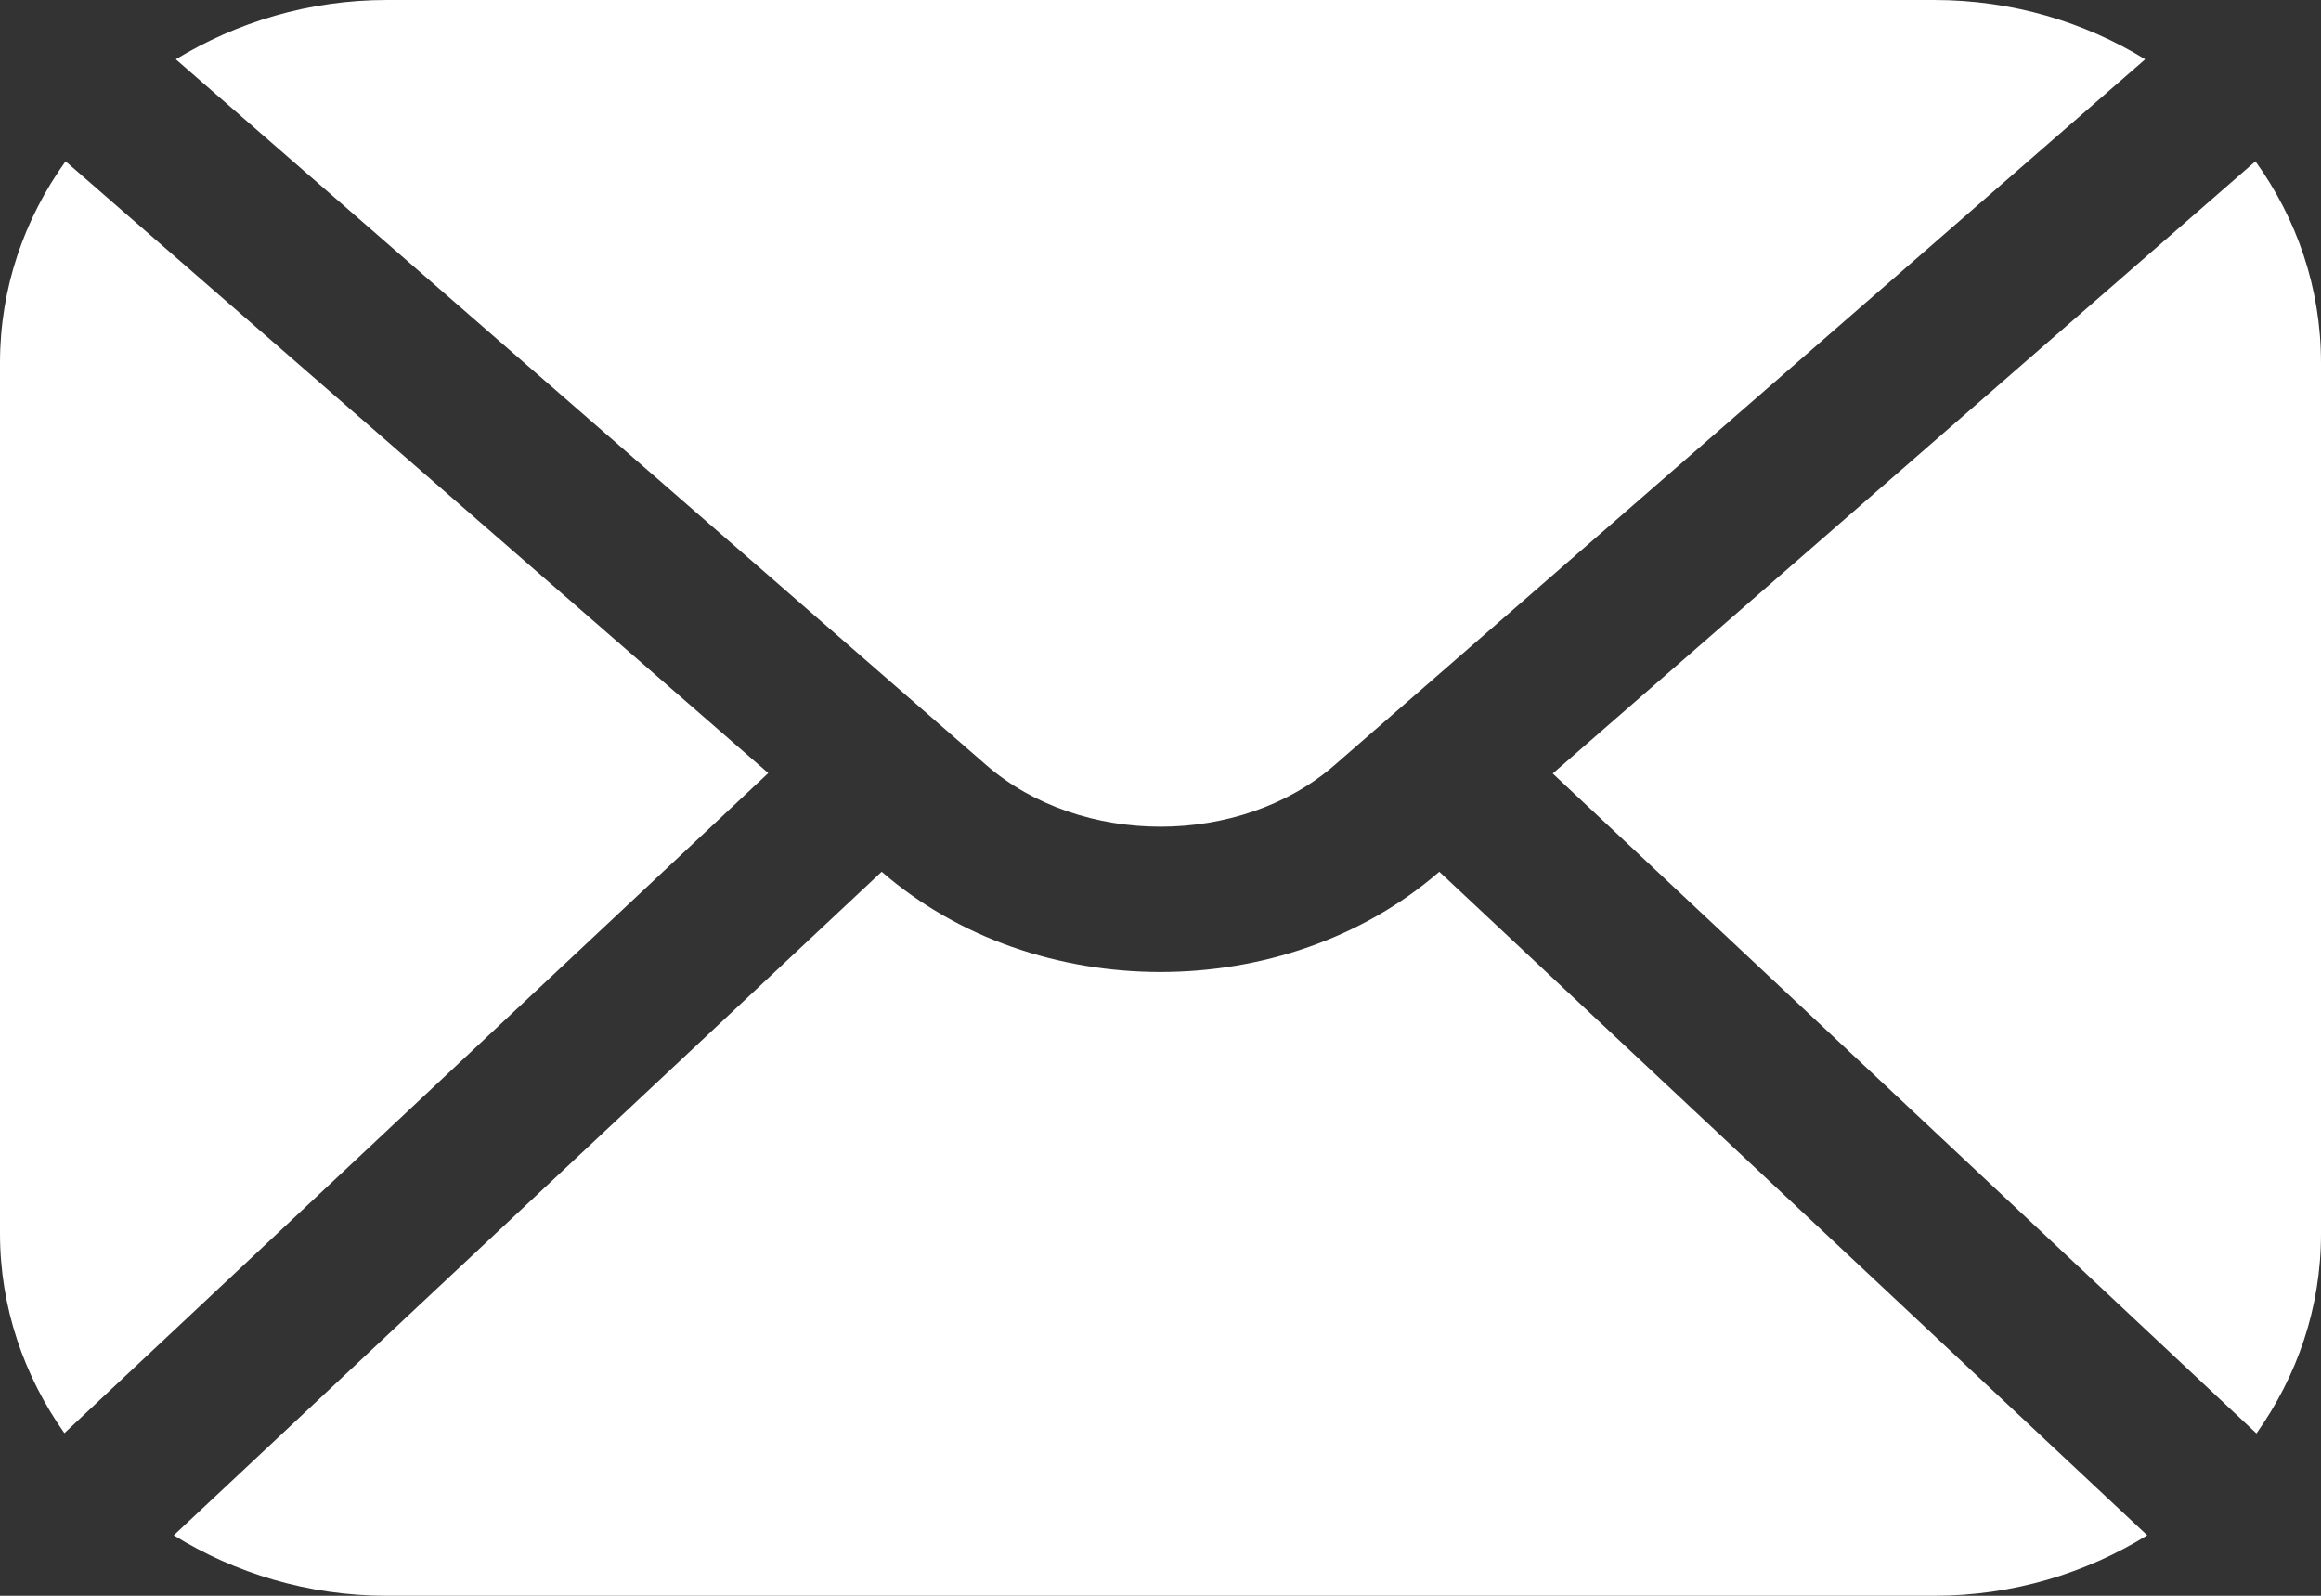 <svg width="16" height="11" viewBox="0 0 16 11" fill="none" xmlns="http://www.w3.org/2000/svg">
<rect x="0" y="0" width="16" height="11" fill="#333333" stroke="none"/>
<path d="M9.2 5.274L14.788 0.409C14.371 0.152 13.871 0 13.333 0H2.667C2.129 0 1.633 0.153 1.212 0.409L6.799 5.274C7.45 5.84 8.55 5.84 9.2 5.274ZM0.452 1.112C0.167 1.509 0 1.987 0 2.501V8.502C0 9.011 0.165 9.484 0.444 9.879L5.296 5.329L0.452 1.112ZM7.999 6.7C7.304 6.7 6.609 6.47 6.078 6.009L1.198 10.583C1.62 10.844 2.124 11 2.667 11H13.333C13.876 11 14.38 10.844 14.802 10.583L9.922 6.009C9.39 6.47 8.696 6.7 7.999 6.7ZM15.548 1.112L10.704 5.332L15.555 9.881C15.835 9.486 16 9.016 16 8.504V2.503C16 1.987 15.834 1.509 15.548 1.112Z" fill="white"/>
</svg>
